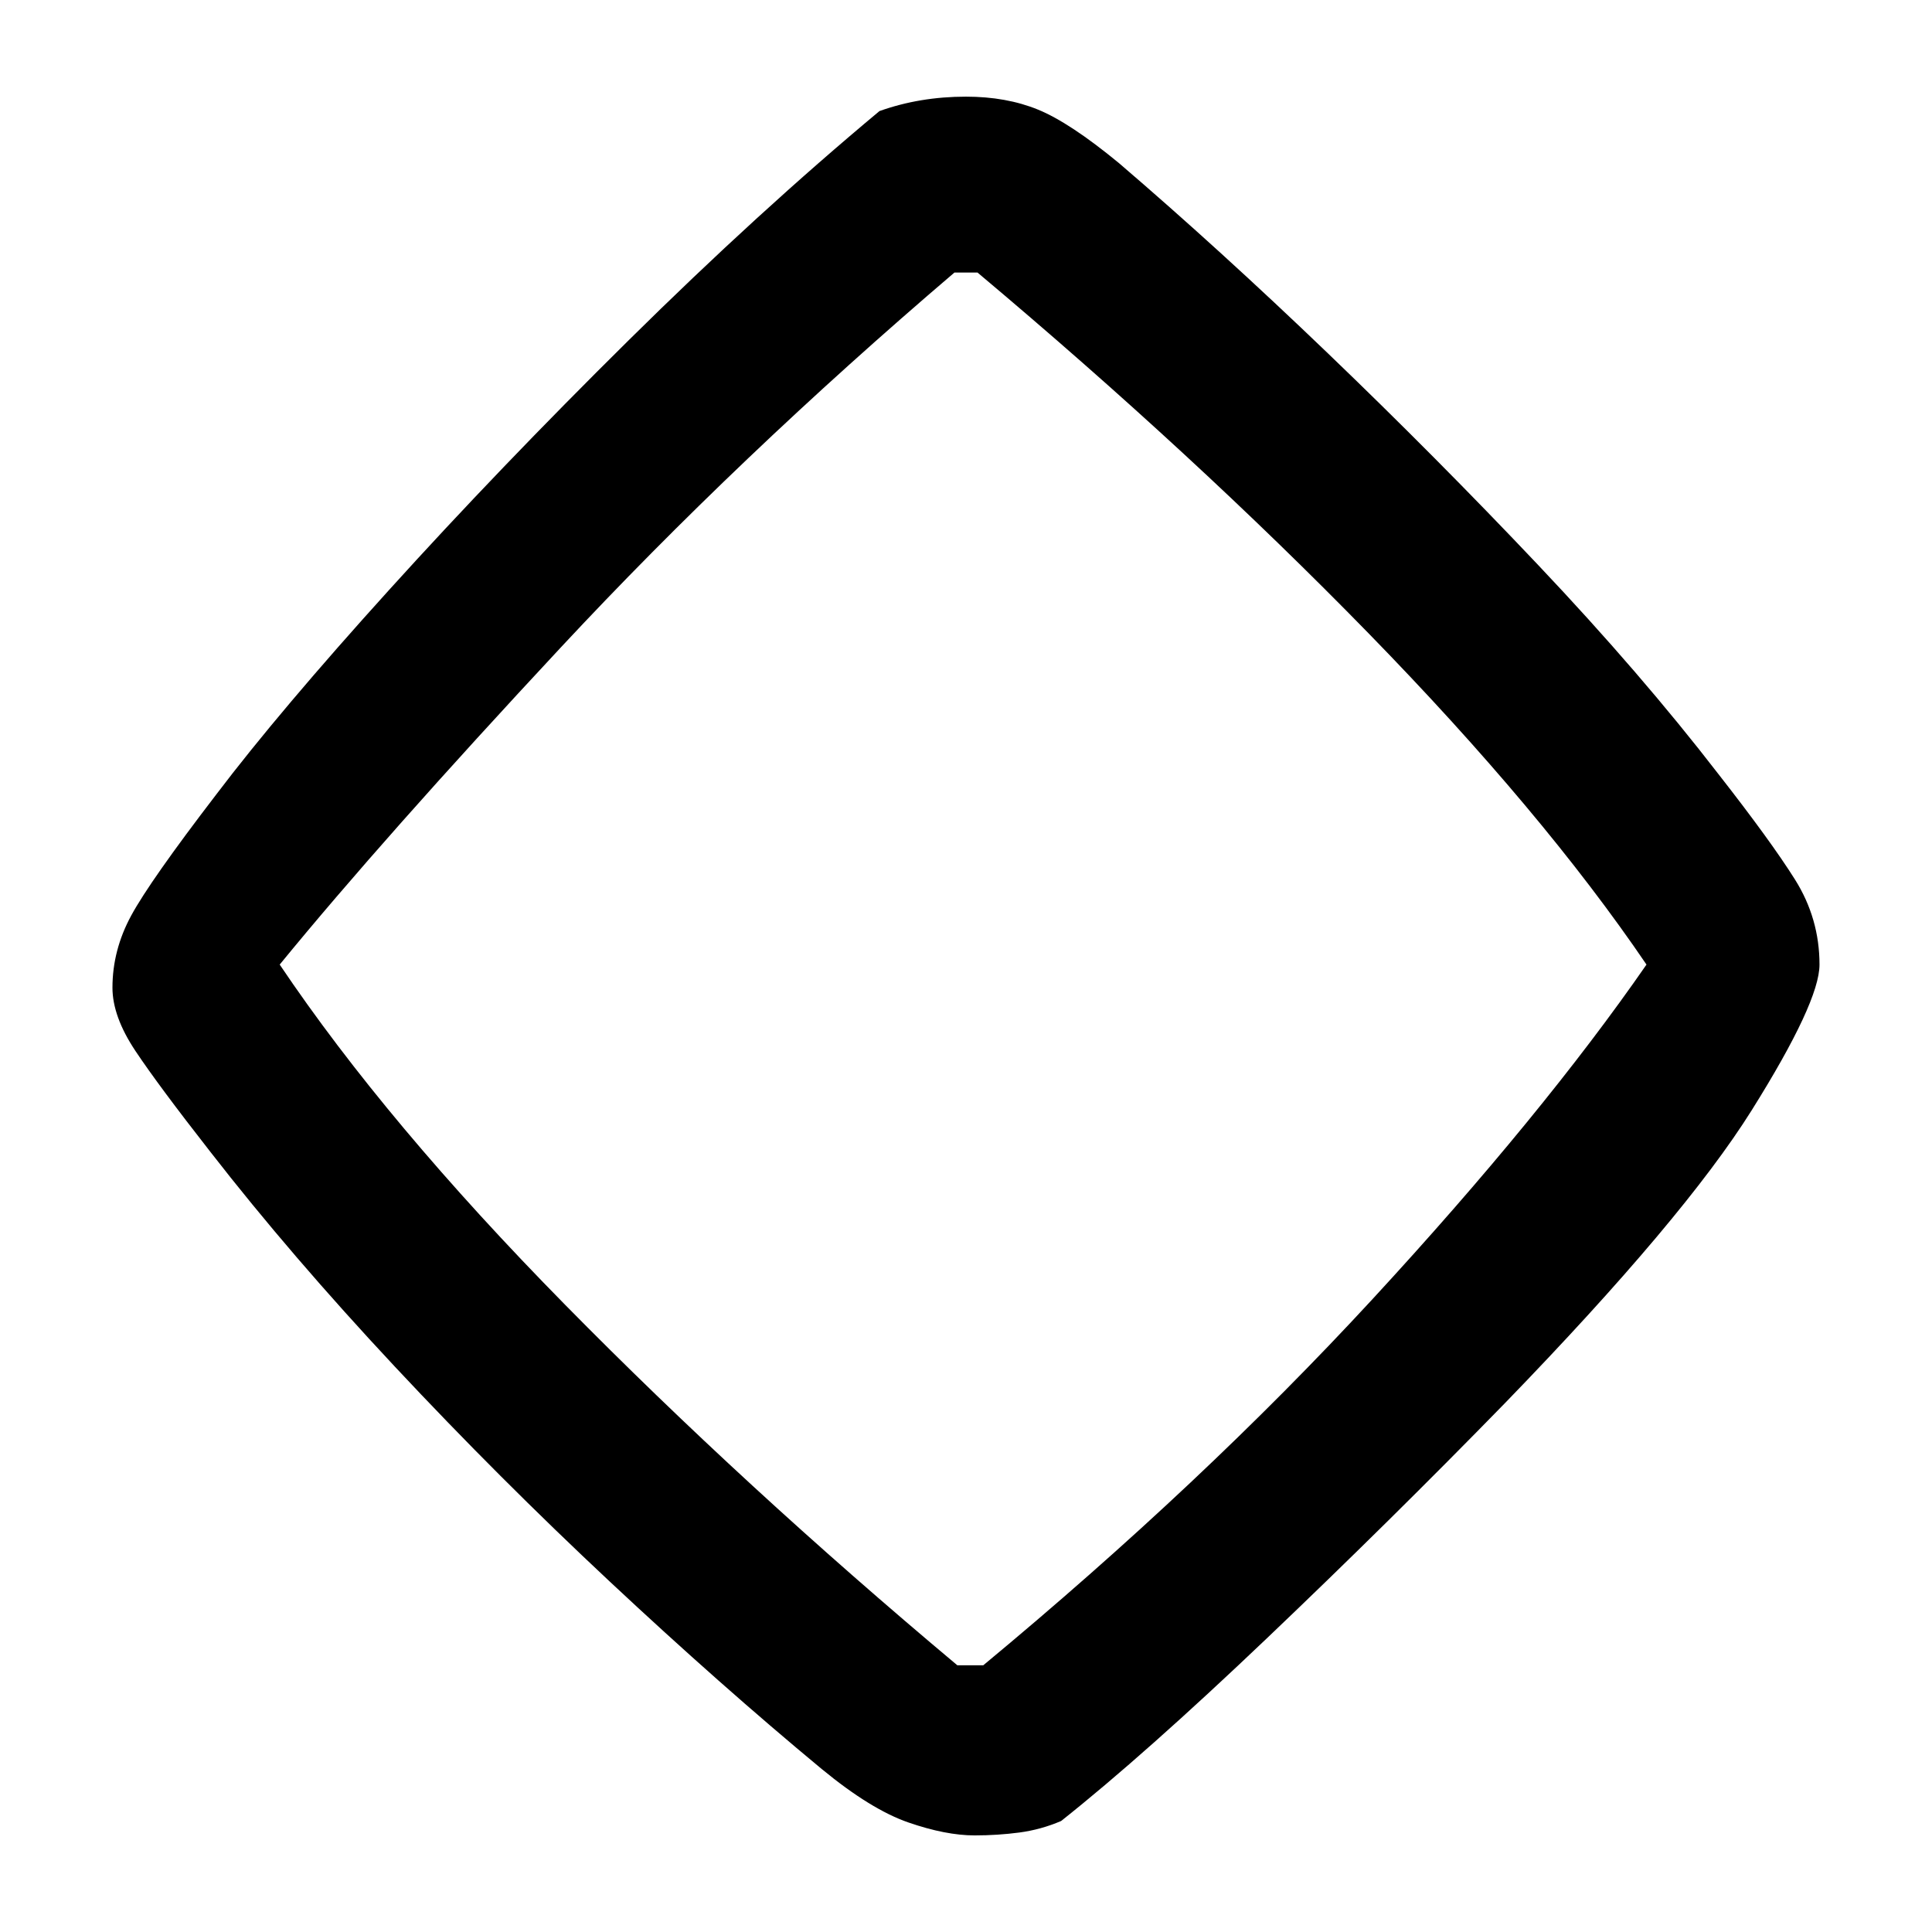 <?xml version="1.0" encoding="UTF-8"?>
<svg width="1000" height="1000" viewBox="0 0 1000 1000" version="1.1" xmlns="http://www.w3.org/2000/svg" xmlns:xlink="http://www.w3.org/1999/xlink">
 <path d="M298,175.5 c0,-4.33,-3.92,-12.75,-11.75,-25.25 c-7.83,-12.5,-22.08,-29.42,-42.75,-50.75 c-13.33,-13.67,-27.08,-27.25,-41.25,-40.75 c-14.17,-13.5,-26.08,-24.08,-35.75,-31.75 c-2.33,-1.0,-4.75,-1.67,-7.25,-2 c-2.5,-0.33,-5.08,-0.5,-7.75,-0.5 c-3.33,0,-7.17,0.75,-11.5,2.25 c-4.33,1.5,-9.33,4.58,-15,9.25 c-11.67,9.67,-23.92,20.5,-36.75,32.5 c-12.83,12.0,-25.25,24.42,-37.25,37.25 c-12.0,12.83,-22.67,25.25,-32,37.25 c-6.0,7.67,-10.33,13.5,-13,17.5 c-2.67,4.0,-4,7.67,-4,11 c0,4.33,1.08,8.5,3.25,12.5 c2.17,4.0,7.08,11.0,14.75,21 c7.33,9.67,17.33,21.5,30,35.5 c12.67,14.0,26.5,28.42,41.5,43.25 c15.0,14.83,29.5,28.08,43.5,39.75 c4.67,1.67,9.67,2.5,15,2.5 c4.67,0,8.83,-0.75,12.5,-2.25 c3.67,-1.5,8.33,-4.58,14,-9.25 c11.67,-10.0,23.75,-21.0,36.25,-33 c12.5,-12.0,24.67,-24.25,36.5,-36.75 c11.83,-12.5,22.25,-24.58,31.25,-36.25 c6.0,-7.67,10.42,-13.75,13.25,-18.25 c2.83,-4.5,4.25,-9.42,4.25,-14.75 Z M31,175.5 c12.33,-18.33,28.83,-38.0,49.5,-59 c20.67,-21.0,43.33,-41.83,68,-62.5 l4.5,0 c25.33,21.0,47.83,42.17,67.5,63.5 c19.67,21.33,35.5,40.67,47.5,58 c-12.0,17.67,-28.08,36.83,-48.25,57.5 c-20.17,20.67,-42.75,41.5,-67.75,62.5 l-4,0 c-25.0,-21.33,-47.75,-43.0,-68.25,-65 c-20.5,-22.0,-36.75,-40.33,-48.75,-55 Z M31,175.5" fill="rgb(0,0,0)" transform="matrix(2.985,0.0,0.0,-2.985,52.239,1023.134)"/>
</svg>